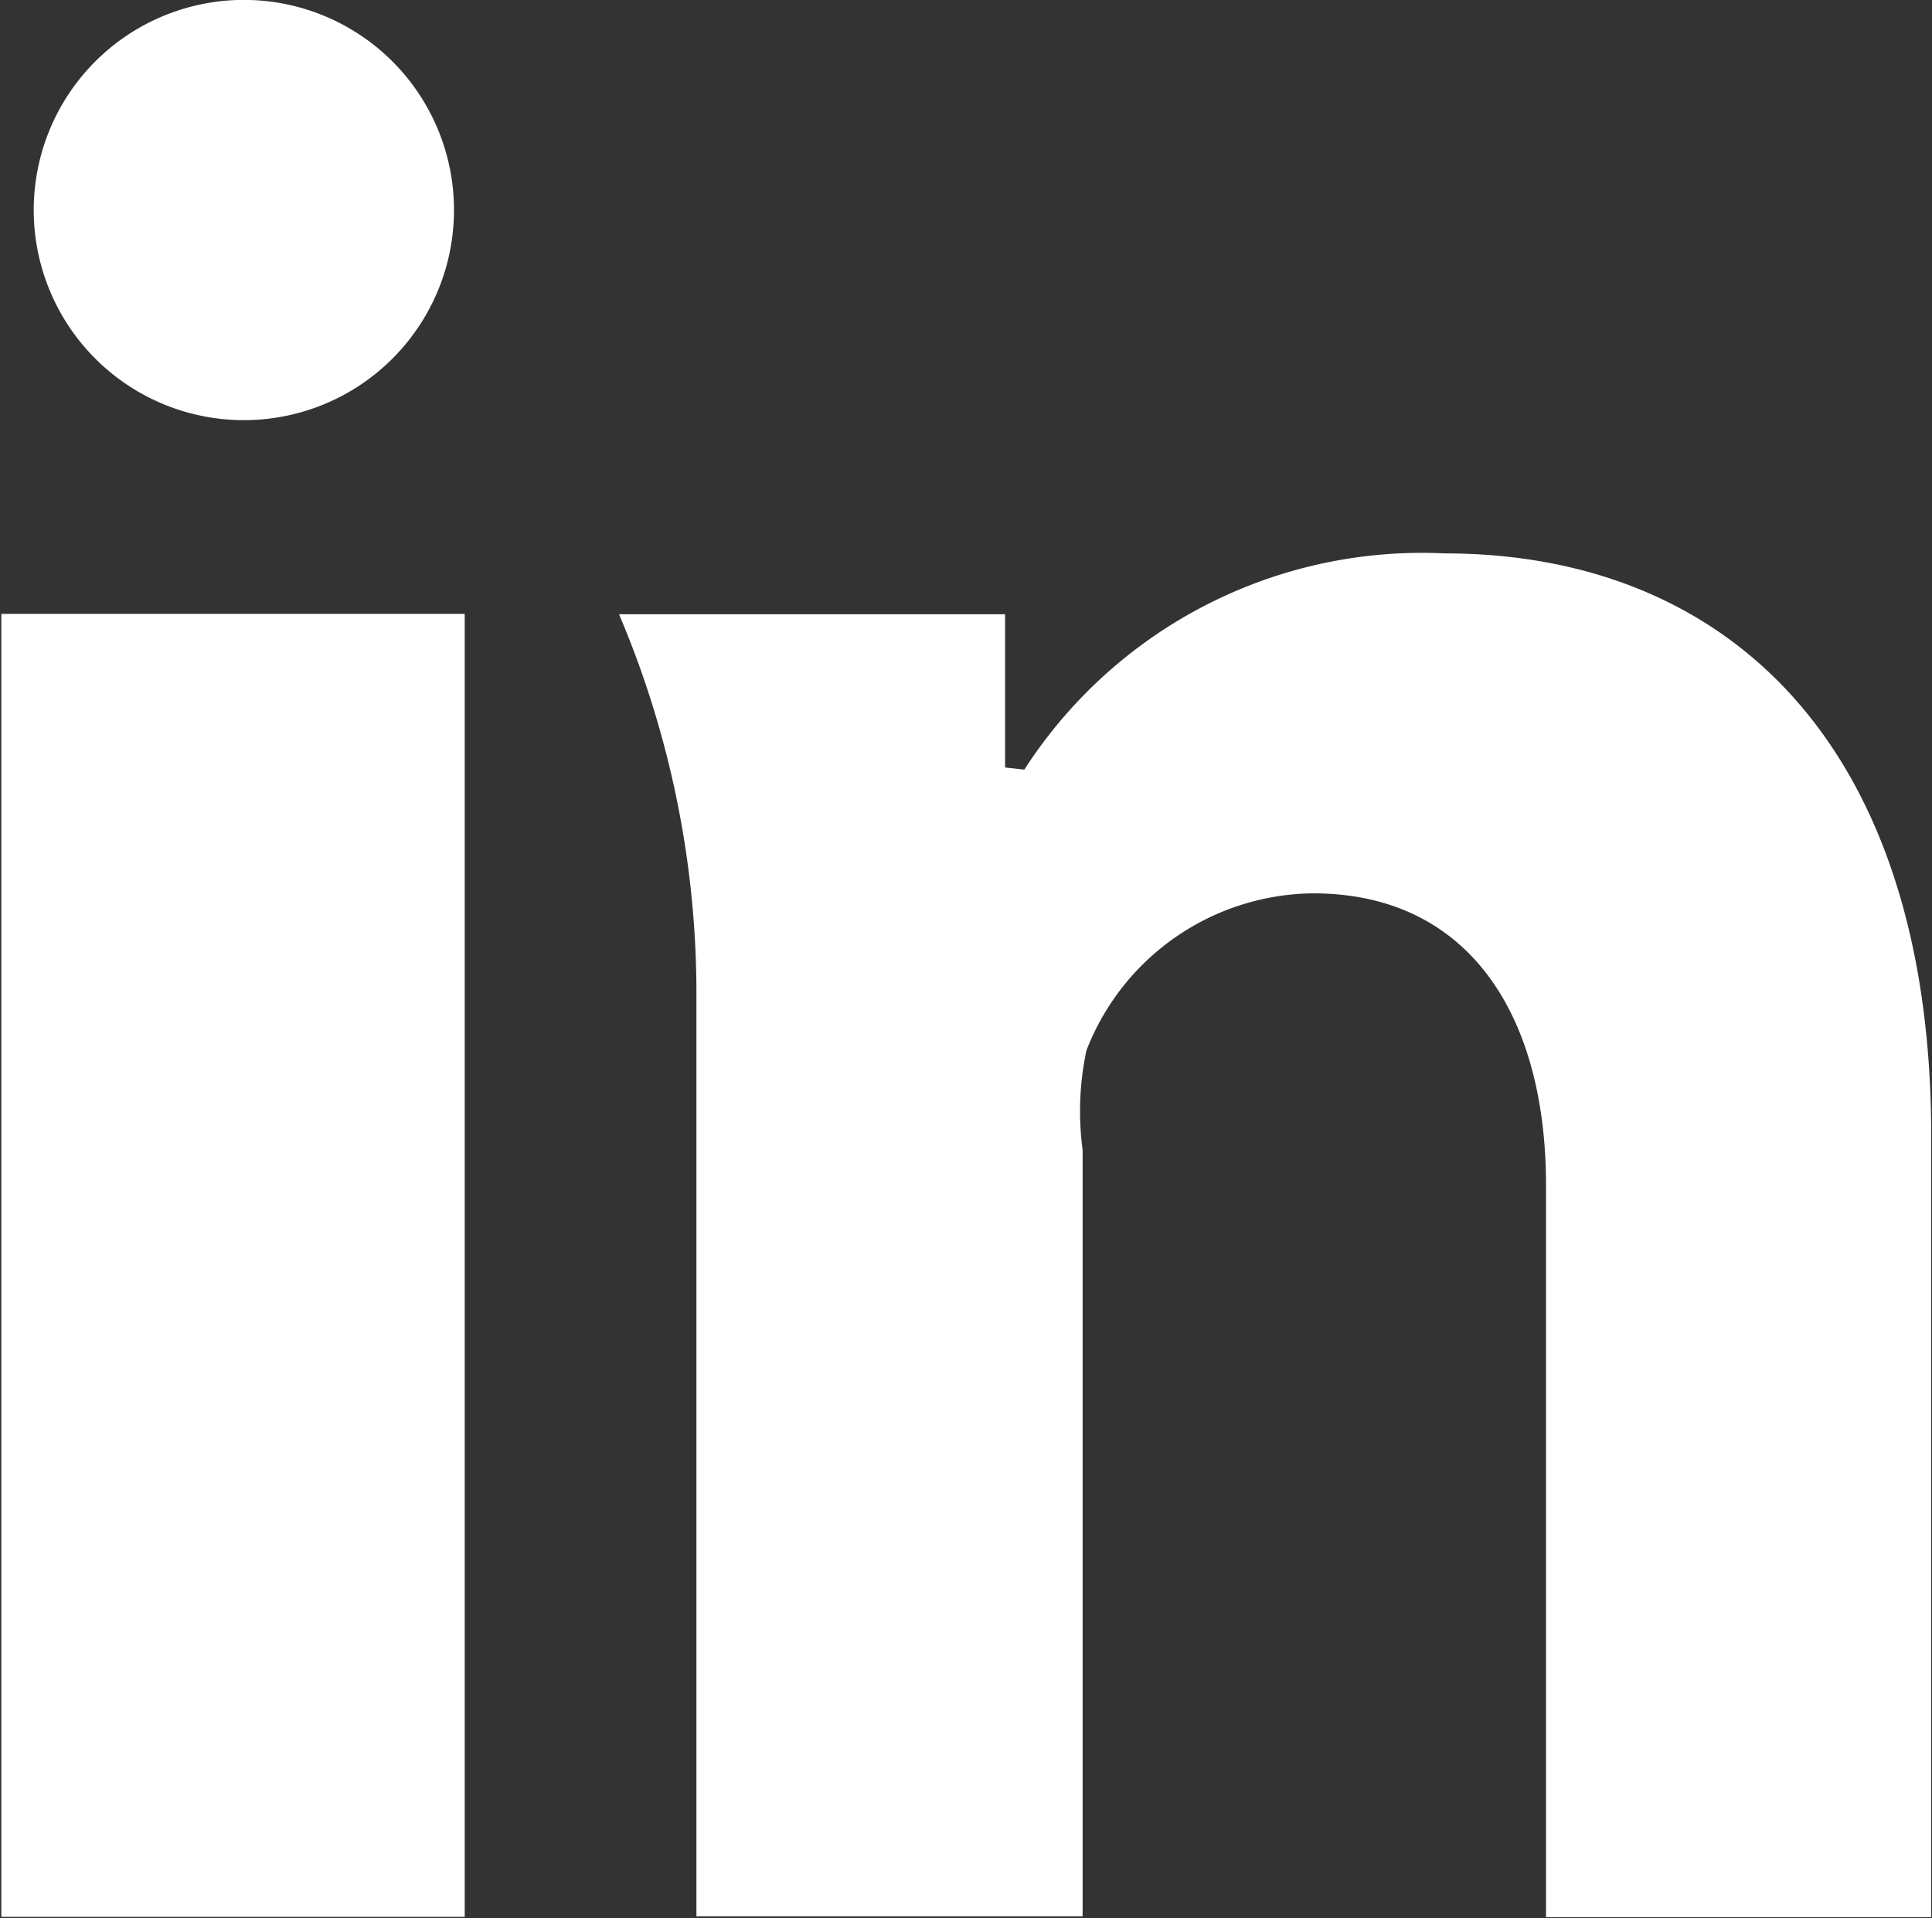 <svg id="LinkedIn" xmlns="http://www.w3.org/2000/svg" width="17.469" height="17.344" viewBox="0 0 17.469 17.344">
  <rect x="0" y="0" width="17.469" height="17.344" fill="#333333" stroke="none"/>
<defs>
    <style>
      .cls-1 {
        fill: #fff;
        fill-rule: evenodd;
      }
    </style>
  </defs>
  <path id="icon" class="cls-1" d="M792.791,622.614V616c0-1.57-.72-2.641-2.106-2.641a2.221,2.221,0,0,0-2.049,1.419,2.628,2.628,0,0,0-.035.9v6.931h-3.492V614.3a8.759,8.759,0,0,0-.7-3.465H787.9v1.386l0.174,0.019a4.277,4.277,0,0,1,3.8-1.955c2.515,0,4.4,1.683,4.4,5.271v7.061h-3.492Zm-13.967-11.782h4.19v11.782h-4.19V610.832Zm2.028-1.759a1.9,1.9,0,1,1,2.065-1.894A1.9,1.9,0,0,1,780.852,609.073Z" transform="translate(-778.812 -605.281)"/>
</svg>
